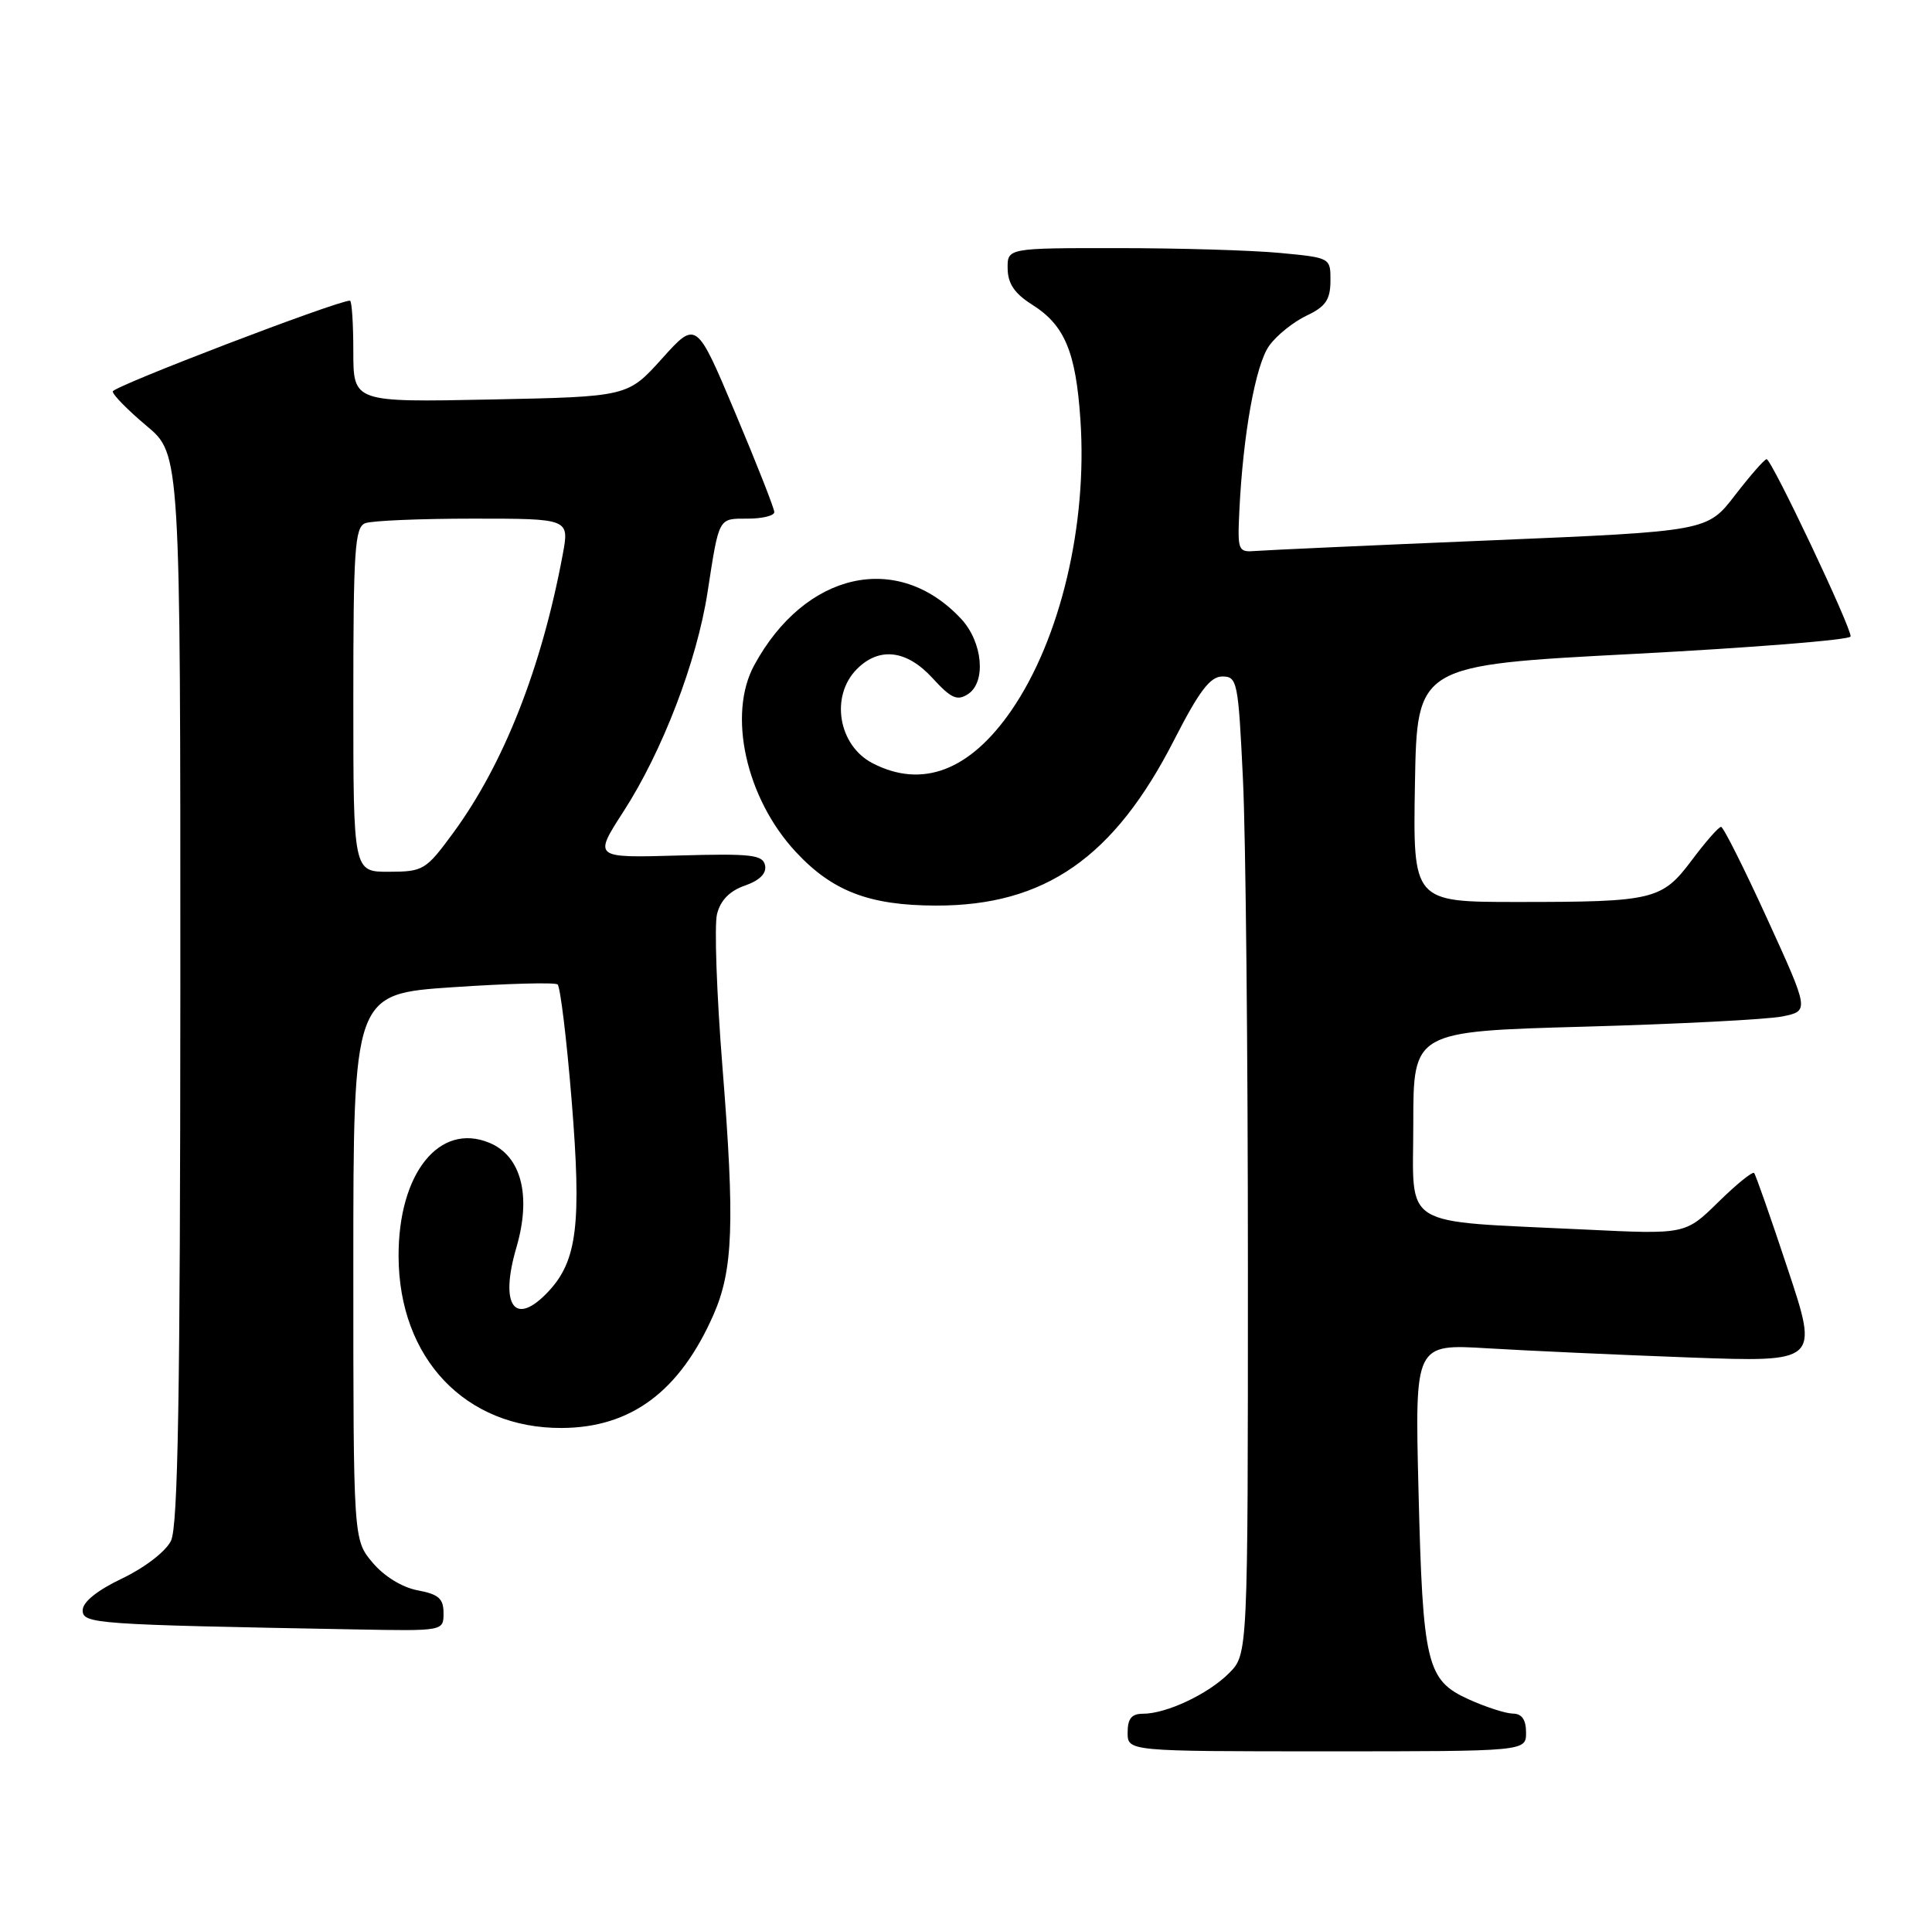 <?xml version="1.0" encoding="UTF-8" standalone="no"?>
<!DOCTYPE svg PUBLIC "-//W3C//DTD SVG 1.1//EN" "http://www.w3.org/Graphics/SVG/1.1/DTD/svg11.dtd" >
<svg xmlns="http://www.w3.org/2000/svg" xmlns:xlink="http://www.w3.org/1999/xlink" version="1.1" viewBox="0 0 257 256">
 <g >
 <path fill="currentColor"
d=" M 203.00 230.50 C 203.00 228.79 202.44 227.99 201.25 227.98 C 200.29 227.97 197.64 227.11 195.36 226.08 C 189.76 223.53 189.26 221.45 188.69 198.15 C 188.21 178.80 188.21 178.80 197.86 179.38 C 203.16 179.70 215.25 180.25 224.71 180.60 C 241.93 181.23 241.93 181.23 237.82 168.86 C 235.57 162.06 233.55 156.30 233.34 156.06 C 233.13 155.82 230.98 157.56 228.57 159.93 C 224.19 164.23 224.19 164.23 210.84 163.58 C 185.89 162.37 188.00 163.66 188.00 149.52 C 188.00 137.22 188.00 137.22 210.75 136.59 C 223.26 136.24 235.11 135.63 237.09 135.23 C 240.68 134.50 240.68 134.50 235.09 122.26 C 232.01 115.52 229.25 110.01 228.94 110.01 C 228.63 110.00 226.89 111.98 225.08 114.40 C 221.07 119.75 220.03 120.00 201.85 120.00 C 187.95 120.00 187.95 120.00 188.22 104.25 C 188.50 88.50 188.50 88.50 217.27 87.00 C 233.09 86.17 246.09 85.13 246.17 84.68 C 246.34 83.63 235.67 61.11 235.00 61.09 C 234.72 61.09 232.84 63.24 230.80 65.88 C 227.11 70.68 227.11 70.68 198.30 71.89 C 182.46 72.55 168.40 73.19 167.05 73.30 C 164.69 73.49 164.61 73.29 164.86 68.00 C 165.35 57.78 167.02 48.51 168.83 46.00 C 169.81 44.62 172.05 42.83 173.79 42.00 C 176.33 40.80 176.96 39.89 176.98 37.39 C 177.00 34.29 177.00 34.29 170.25 33.65 C 166.54 33.30 156.86 33.01 148.75 33.01 C 134.00 33.00 134.00 33.00 134.04 35.75 C 134.07 37.74 134.97 39.06 137.28 40.52 C 141.62 43.25 143.11 46.78 143.72 55.85 C 144.67 69.82 141.06 85.03 134.54 94.51 C 129.01 102.54 122.67 104.95 116.07 101.54 C 111.50 99.17 110.41 92.59 114.00 89.00 C 116.98 86.02 120.63 86.47 124.07 90.24 C 126.51 92.91 127.33 93.28 128.76 92.35 C 131.22 90.76 130.73 85.41 127.84 82.32 C 119.42 73.30 107.10 76.06 100.34 88.48 C 96.75 95.05 99.23 106.21 105.86 113.34 C 110.73 118.58 115.64 120.46 124.50 120.48 C 138.98 120.51 148.20 114.10 156.19 98.44 C 159.52 91.93 160.98 90.01 162.59 90.00 C 164.59 90.00 164.72 90.67 165.34 103.66 C 165.71 111.17 166.00 140.44 166.00 168.70 C 166.00 220.09 166.00 220.09 163.49 222.60 C 160.71 225.39 155.16 228.00 152.03 228.00 C 150.53 228.00 150.00 228.65 150.00 230.50 C 150.00 233.00 150.00 233.00 176.50 233.00 C 203.00 233.00 203.00 233.00 203.00 230.50 Z  M 59.00 214.61 C 59.00 212.68 58.34 212.10 55.56 211.58 C 53.49 211.19 51.10 209.72 49.56 207.89 C 47.00 204.85 47.00 204.85 47.00 168.54 C 47.00 132.23 47.00 132.23 60.25 131.34 C 67.54 130.85 73.80 130.68 74.17 130.97 C 74.53 131.26 75.38 138.25 76.05 146.50 C 77.37 162.82 76.78 167.71 72.98 171.79 C 68.50 176.60 66.41 173.76 68.69 165.98 C 70.71 159.08 69.35 153.80 65.10 152.04 C 58.44 149.28 52.98 156.11 53.02 167.15 C 53.07 180.73 61.91 190.04 74.72 189.98 C 83.95 189.94 90.42 185.11 94.90 174.94 C 97.53 168.97 97.76 162.72 96.10 141.92 C 95.33 132.25 95.01 123.11 95.38 121.61 C 95.84 119.77 97.07 118.52 99.09 117.82 C 101.06 117.13 101.99 116.20 101.77 115.13 C 101.48 113.72 99.96 113.54 90.20 113.82 C 78.95 114.14 78.95 114.14 82.94 107.96 C 88.10 99.98 92.70 88.00 94.12 78.79 C 95.68 68.71 95.52 69.00 99.47 69.00 C 101.41 69.00 103.00 68.61 103.00 68.13 C 103.00 67.65 100.67 61.72 97.81 54.94 C 92.63 42.63 92.63 42.63 88.06 47.71 C 83.50 52.78 83.50 52.78 65.25 53.15 C 47.00 53.52 47.00 53.52 47.00 46.76 C 47.00 43.04 46.80 40.00 46.55 40.00 C 44.83 40.00 15.00 51.42 15.00 52.08 C 15.00 52.53 17.03 54.59 19.50 56.66 C 24.00 60.42 24.00 60.42 23.99 131.46 C 23.97 185.80 23.68 203.09 22.74 205.00 C 22.03 206.43 19.24 208.57 16.25 210.00 C 12.93 211.58 11.01 213.13 11.00 214.22 C 11.00 216.04 12.41 216.14 47.25 216.78 C 59.00 217.00 59.00 217.00 59.00 214.61 Z  M 47.00 93.11 C 47.00 73.15 47.20 70.14 48.58 69.61 C 49.45 69.27 55.92 69.00 62.95 69.00 C 75.74 69.00 75.74 69.00 74.86 73.75 C 72.05 88.84 67.02 101.63 60.28 110.82 C 56.65 115.76 56.31 115.97 51.75 115.98 C 47.00 116.00 47.00 116.00 47.00 93.11 Z "/>
</g>
</svg>